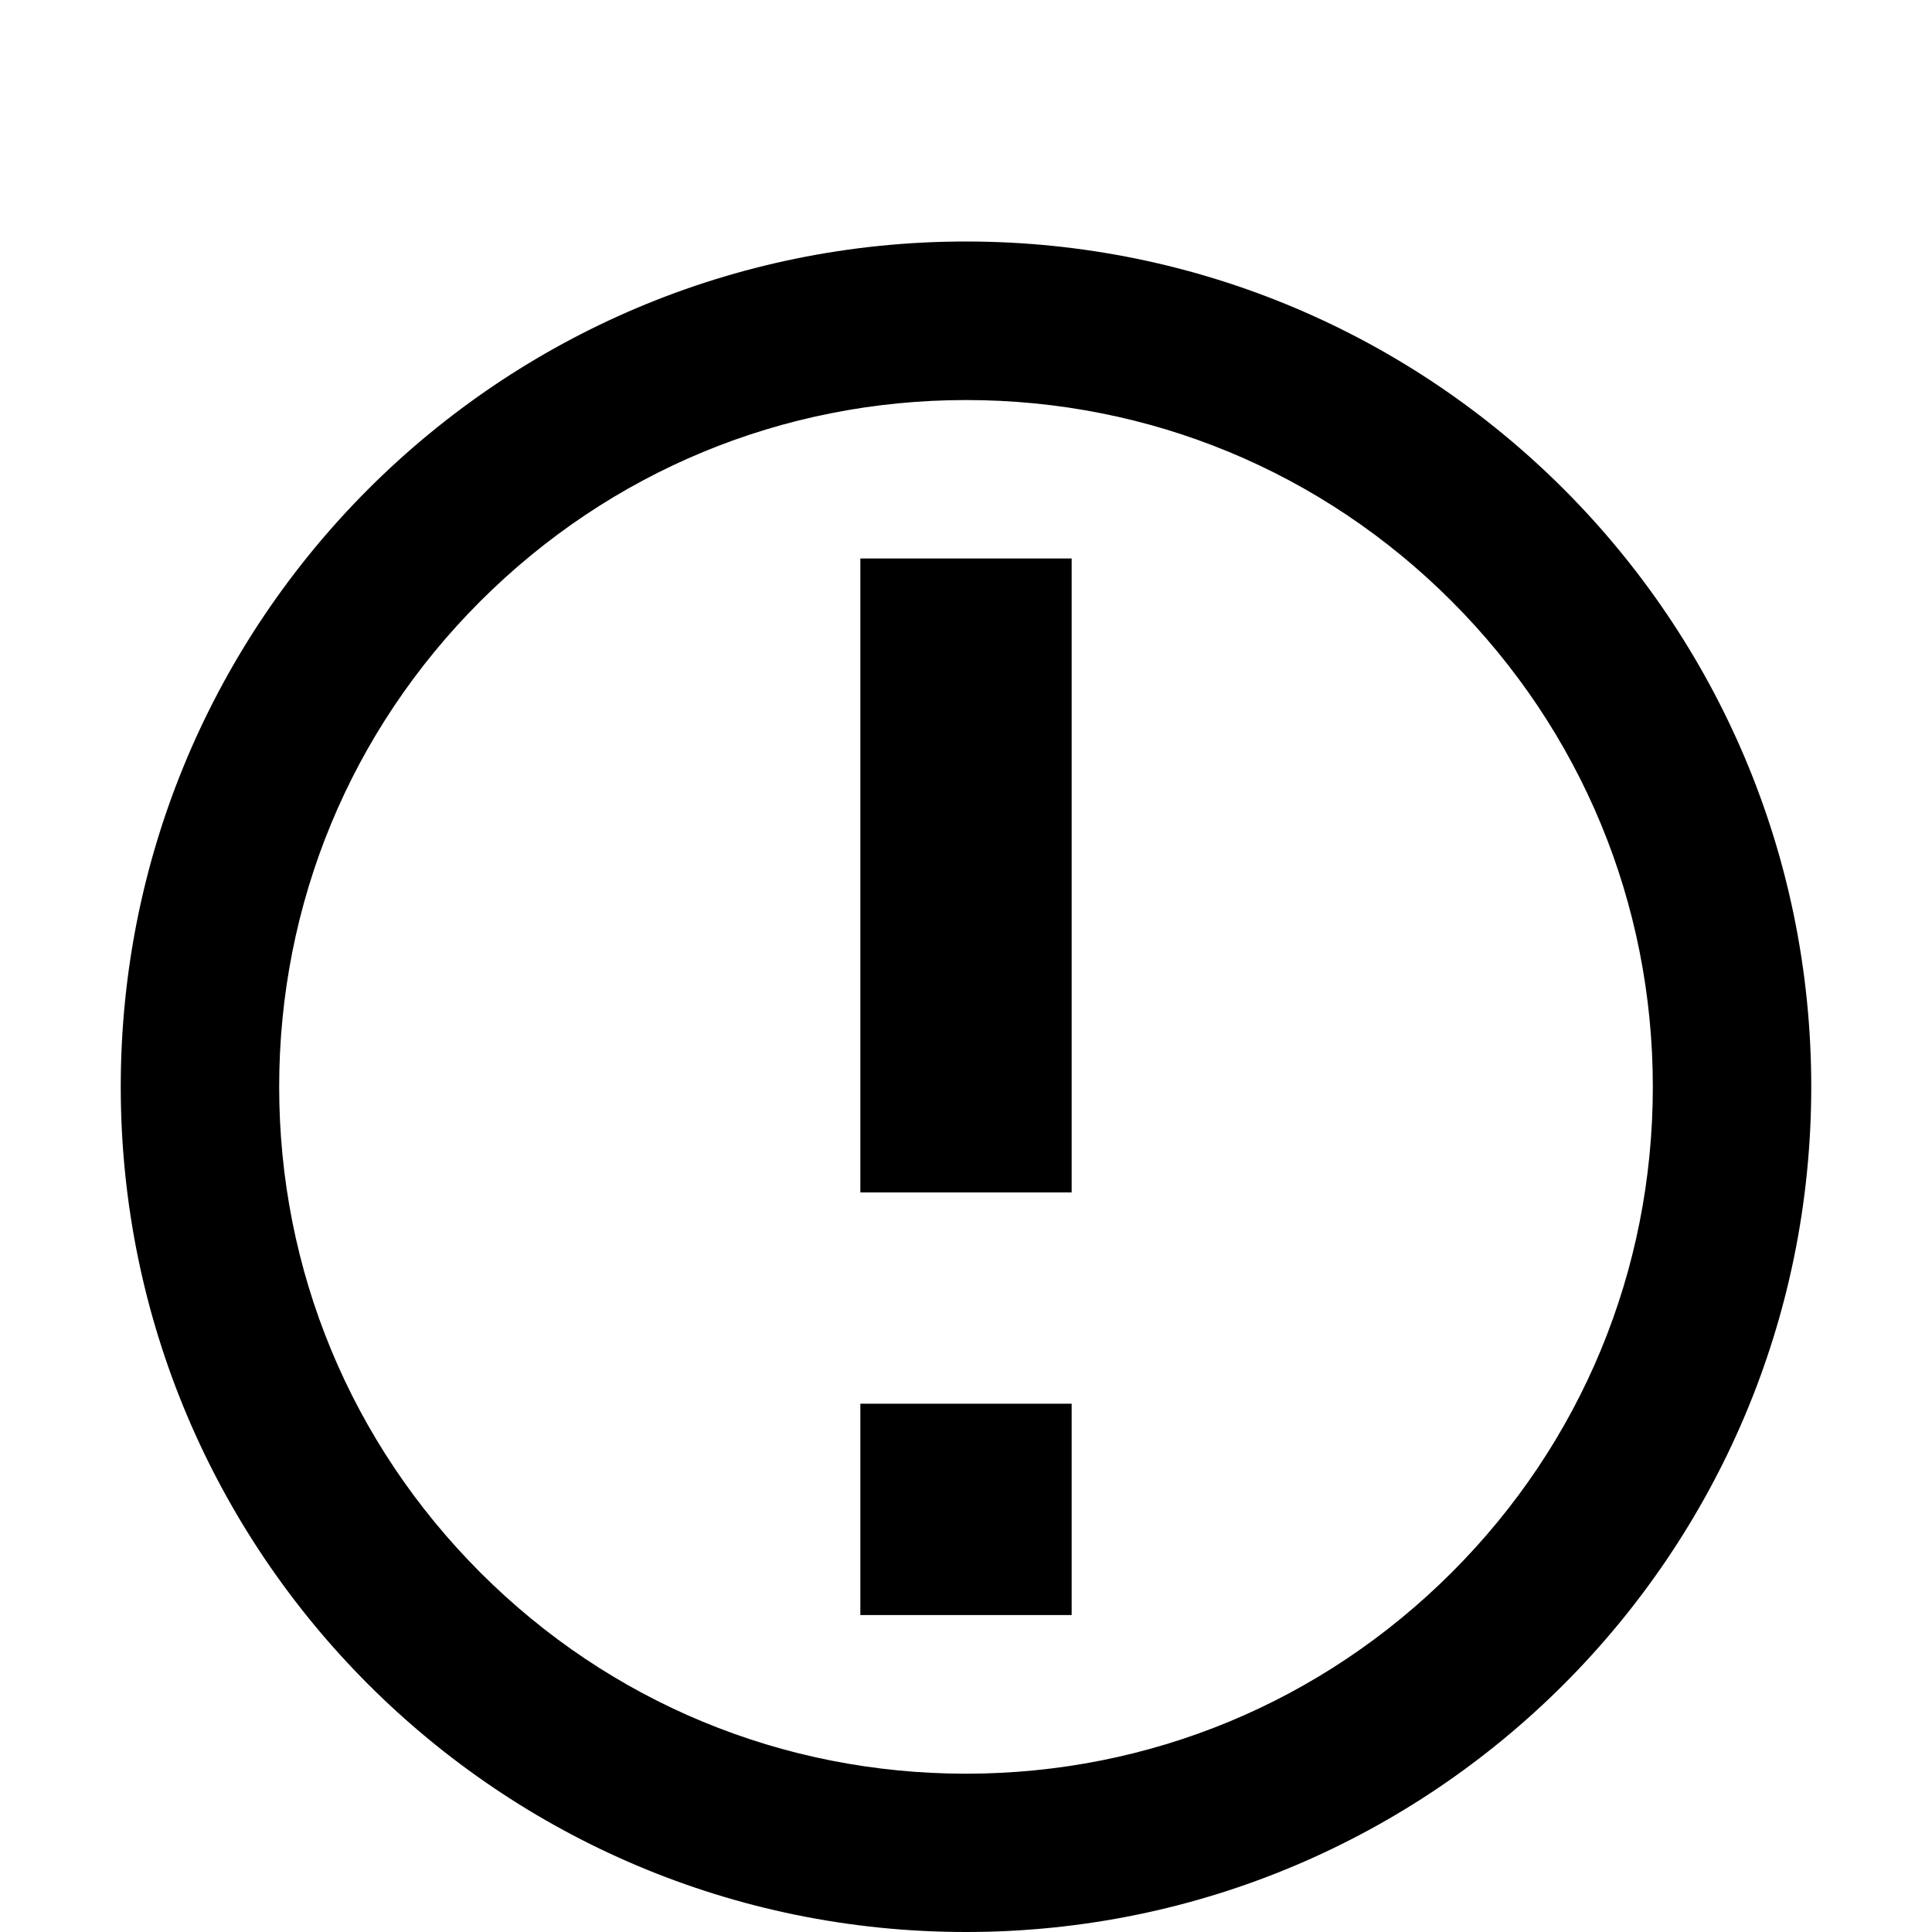 <?xml version="1.0" encoding="utf-8"?>
<!-- Generated by IcoMoon.io -->
<!DOCTYPE svg PUBLIC "-//W3C//DTD SVG 1.1//EN" "http://www.w3.org/Graphics/SVG/1.1/DTD/svg11.dtd">
<svg version="1.1" xmlns="http://www.w3.org/2000/svg" xmlns:xlink="http://www.w3.org/1999/xlink" width="16" height="16" viewBox="0 0 16 16">
<path d="M8 3.313c-1.519 0-2.947 0.592-4.022 1.666s-1.666 2.502-1.666 4.022c0 1.519 0.592 2.947 1.666 4.022s2.502 1.666 4.022 1.666c1.519 0 2.947-0.592 4.022-1.666s1.666-2.502 1.666-4.022c0-1.519-0.592-2.947-1.666-4.022s-2.502-1.666-4.022-1.666zM8 2v0c3.866 0 7 3.134 7 7s-3.134 7-7 7c-3.866 0-7-3.134-7-7s3.134-7 7-7zM7.125 11.625h1.75v1.75h-1.75zM7.125 4.625h1.75v5.25h-1.75z"></path>
</svg>

